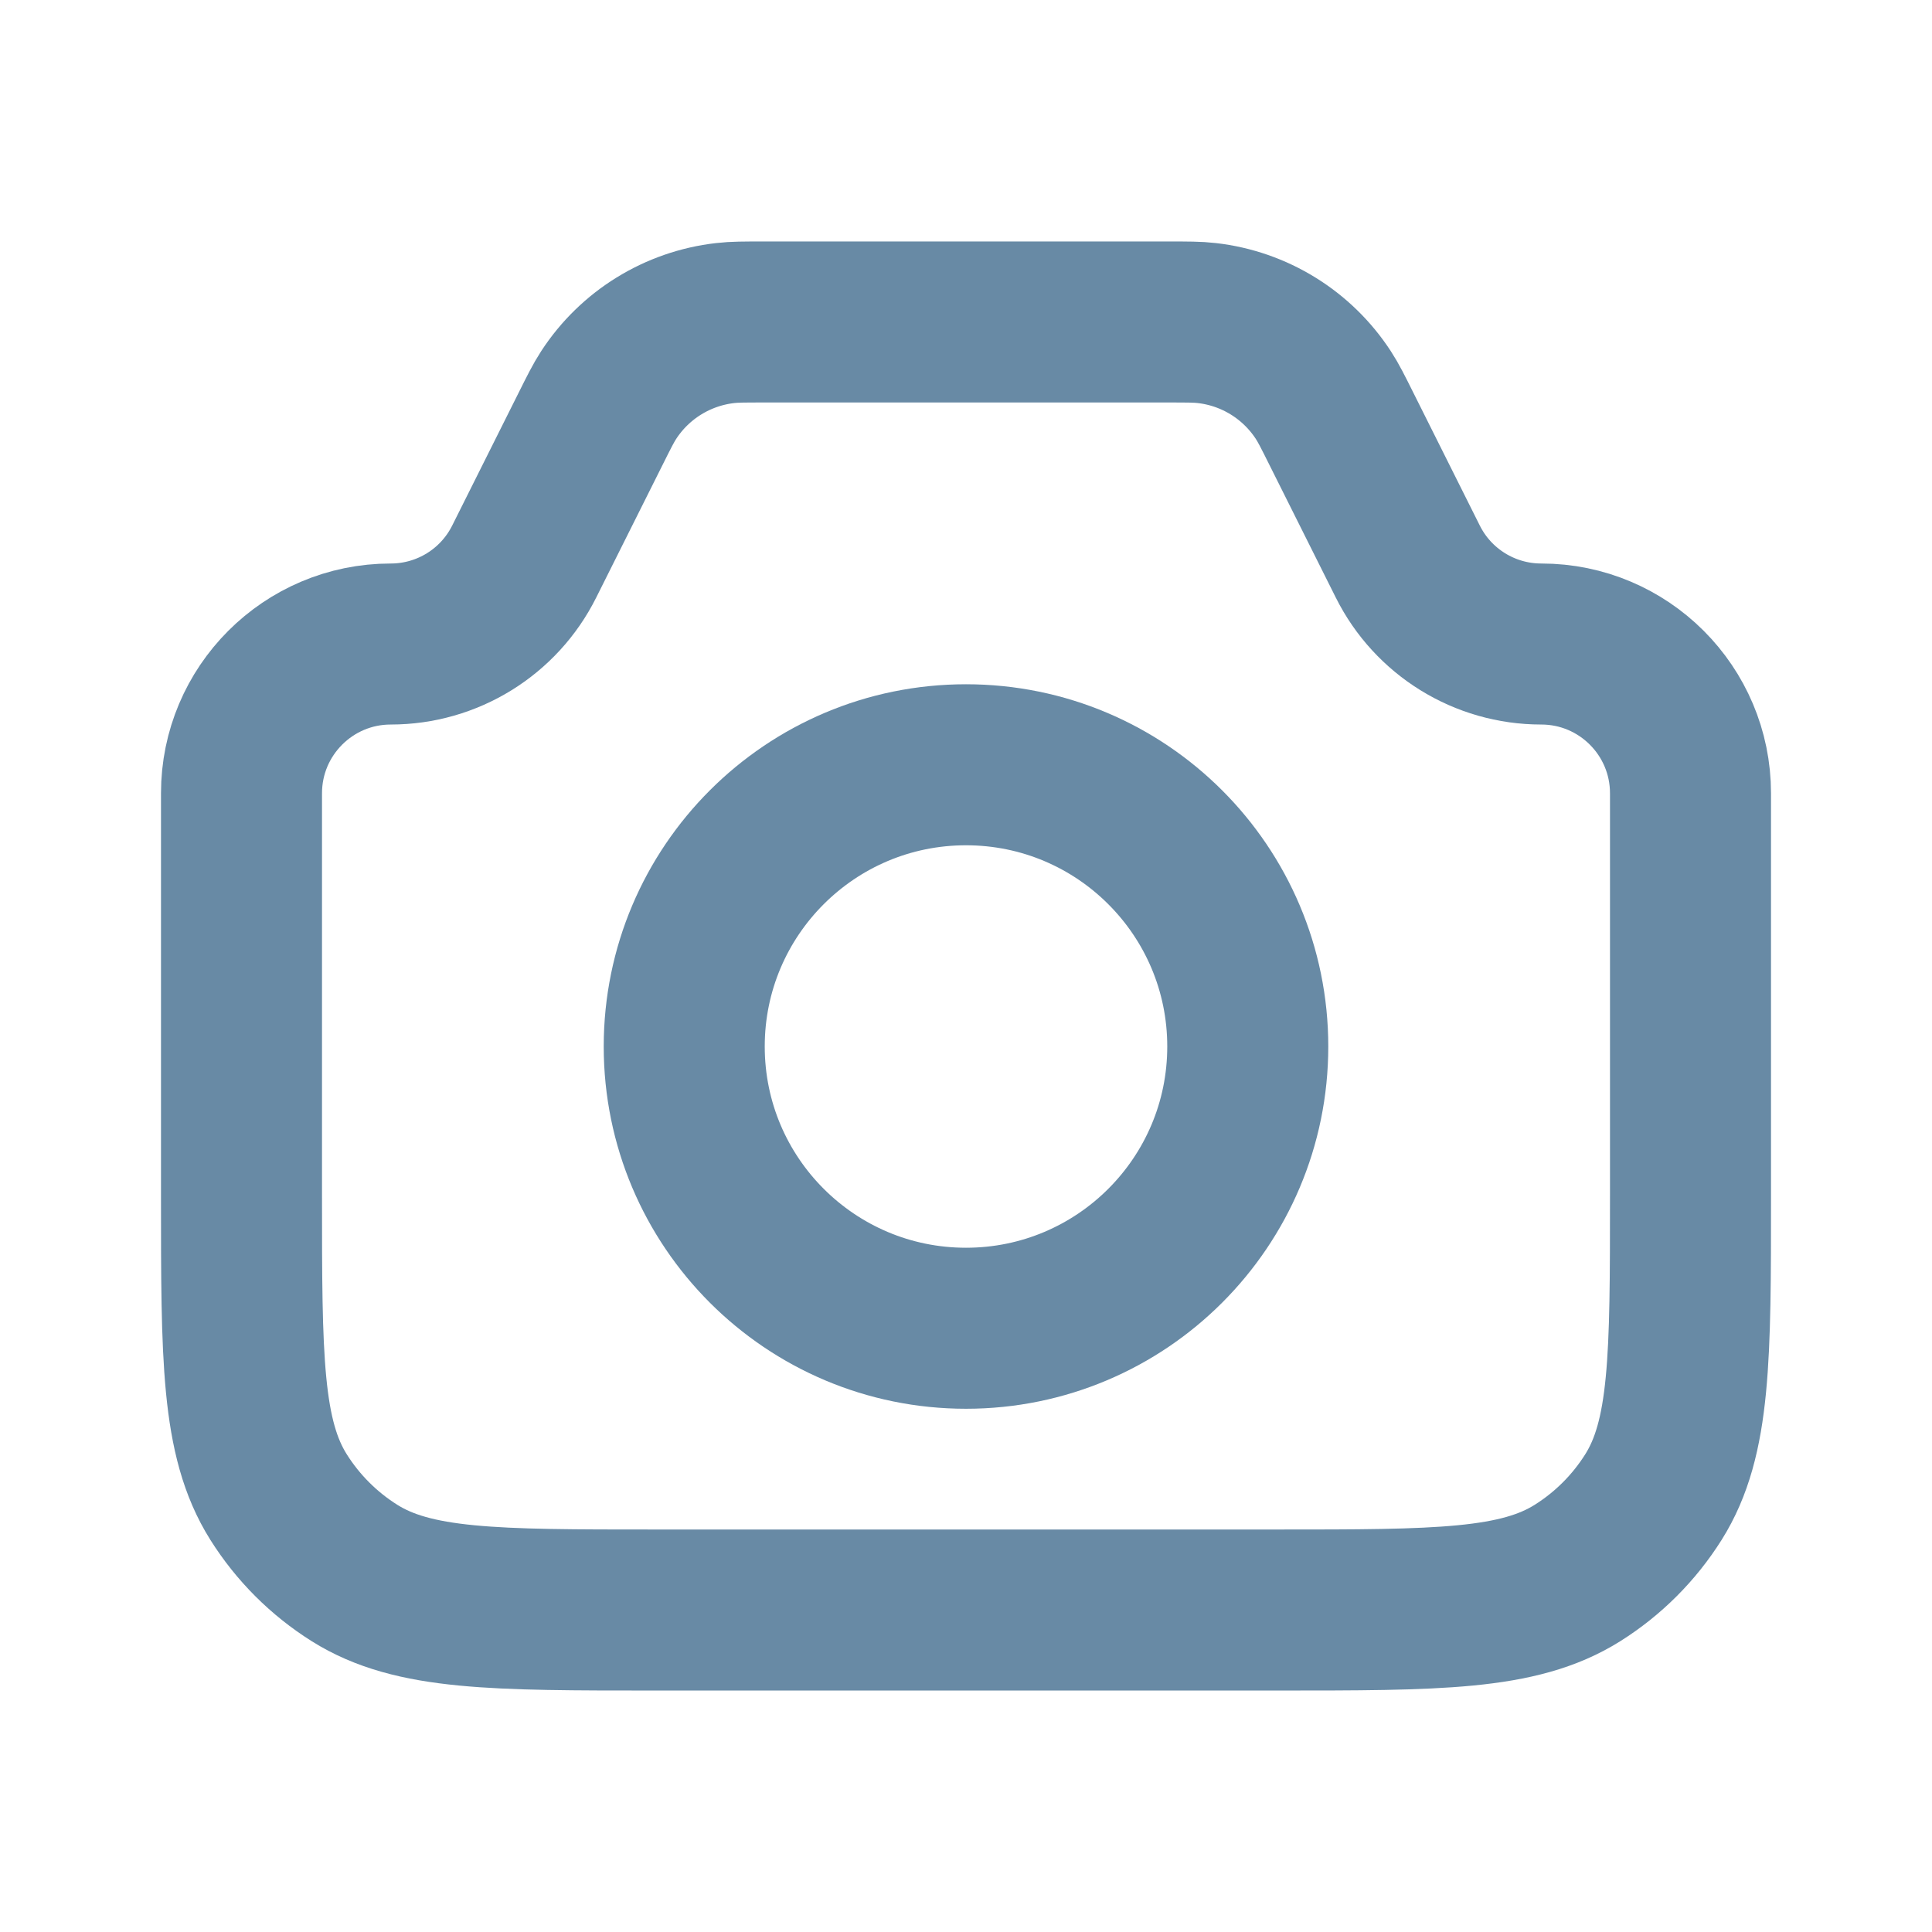 <svg width="32" height="32" viewBox="0 0 32 32" fill="none" xmlns="http://www.w3.org/2000/svg">
<path d="M4 13.139C4 11.774 5.107 10.667 6.472 10.667C7.409 10.667 8.265 10.138 8.683 9.3L9.778 7.111C9.924 6.818 9.998 6.671 10.081 6.544C10.514 5.878 11.222 5.441 12.011 5.351C12.162 5.333 12.326 5.333 12.654 5.333H19.346C19.674 5.333 19.837 5.333 19.989 5.351C20.778 5.441 21.485 5.878 21.919 6.544C22.002 6.671 22.076 6.818 22.222 7.111L23.317 9.3C23.735 10.138 24.591 10.667 25.528 10.667C26.893 10.667 28 11.774 28 13.139V19.809C28 22.483 28 23.819 27.387 24.795C27.067 25.304 26.637 25.734 26.128 26.054C25.152 26.667 23.816 26.667 21.143 26.667H10.857C8.184 26.667 6.848 26.667 5.872 26.054C5.363 25.734 4.933 25.304 4.613 24.795C4 23.819 4 22.483 4 19.809V13.139Z" stroke="#688AA5" stroke-width="2.667"/>
<path d="M16 22C18.577 22 20.667 19.911 20.667 17.333C20.667 14.756 18.577 12.667 16 12.667C13.423 12.667 11.333 14.756 11.333 17.333C11.333 19.911 13.423 22 16 22Z" stroke="#688AA5" stroke-width="2.667"/>
</svg>
